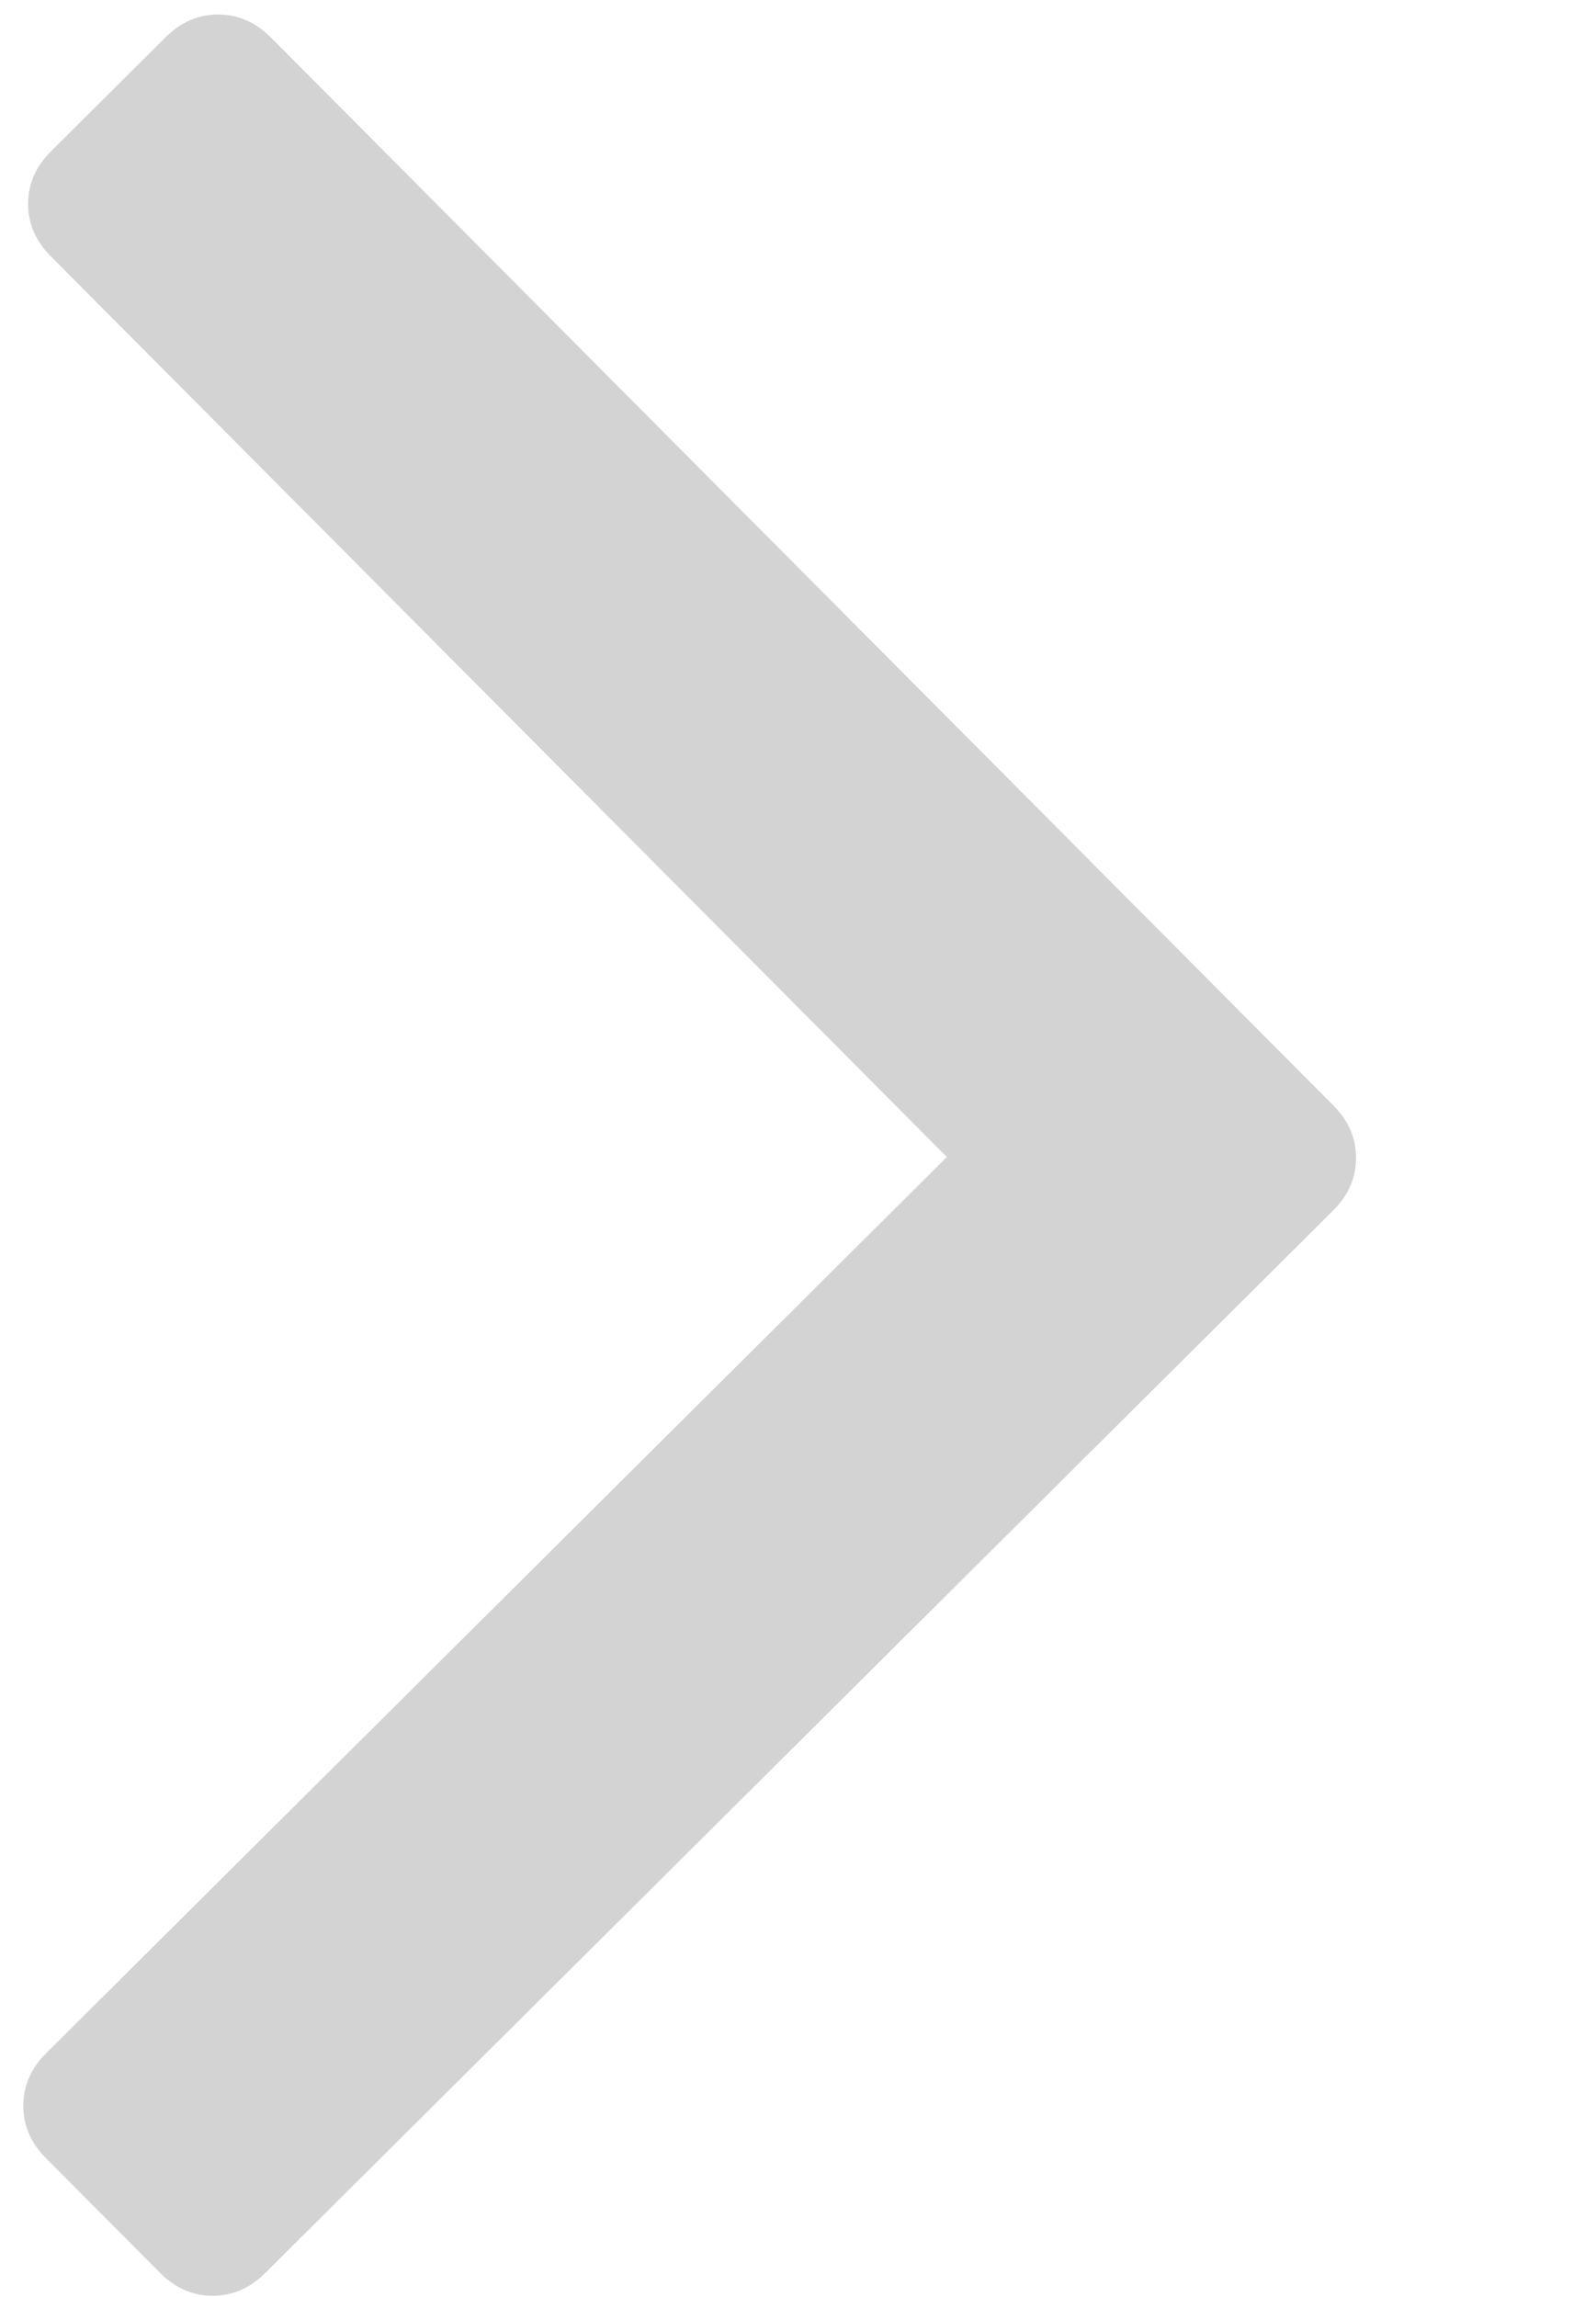<?xml version="1.0" encoding="utf-8"?>
<!-- Generator: Adobe Illustrator 16.0.0, SVG Export Plug-In . SVG Version: 6.00 Build 0)  -->
<!DOCTYPE svg PUBLIC "-//W3C//DTD SVG 1.1//EN" "http://www.w3.org/Graphics/SVG/1.1/DTD/svg11.dtd">
<svg version="1.1" id="Capa_1" xmlns="http://www.w3.org/2000/svg" xmlns:xlink="http://www.w3.org/1999/xlink" x="0px" y="0px"
	 width="355.75px" height="512px" viewBox="0 0 355.75 512" enable-background="new 0 0 355.75 512" xml:space="preserve">
<g>
	<path fill="#D3D3D3" d="M36.927,8.287L11.391,33.696c-3.41,3.386-5.116,7.292-5.127,11.712c-0.011,4.41,1.674,8.323,5.067,11.726
		L211.06,257.896L10.315,457.629c-3.41,3.388-5.113,7.291-5.126,11.706c-0.011,4.417,1.674,8.33,5.067,11.732l25.409,25.533
		c3.386,3.41,7.29,5.115,11.707,5.128c4.414,0.013,8.326-1.68,11.729-5.065l238.043-236.828c3.405-3.386,5.112-7.292,5.124-11.707
		s-1.676-8.322-5.063-11.723L60.37,8.347c-3.39-3.403-7.292-5.1-11.703-5.111C44.25,3.224,40.338,4.901,36.927,8.287z"/>
</g>
</svg>
